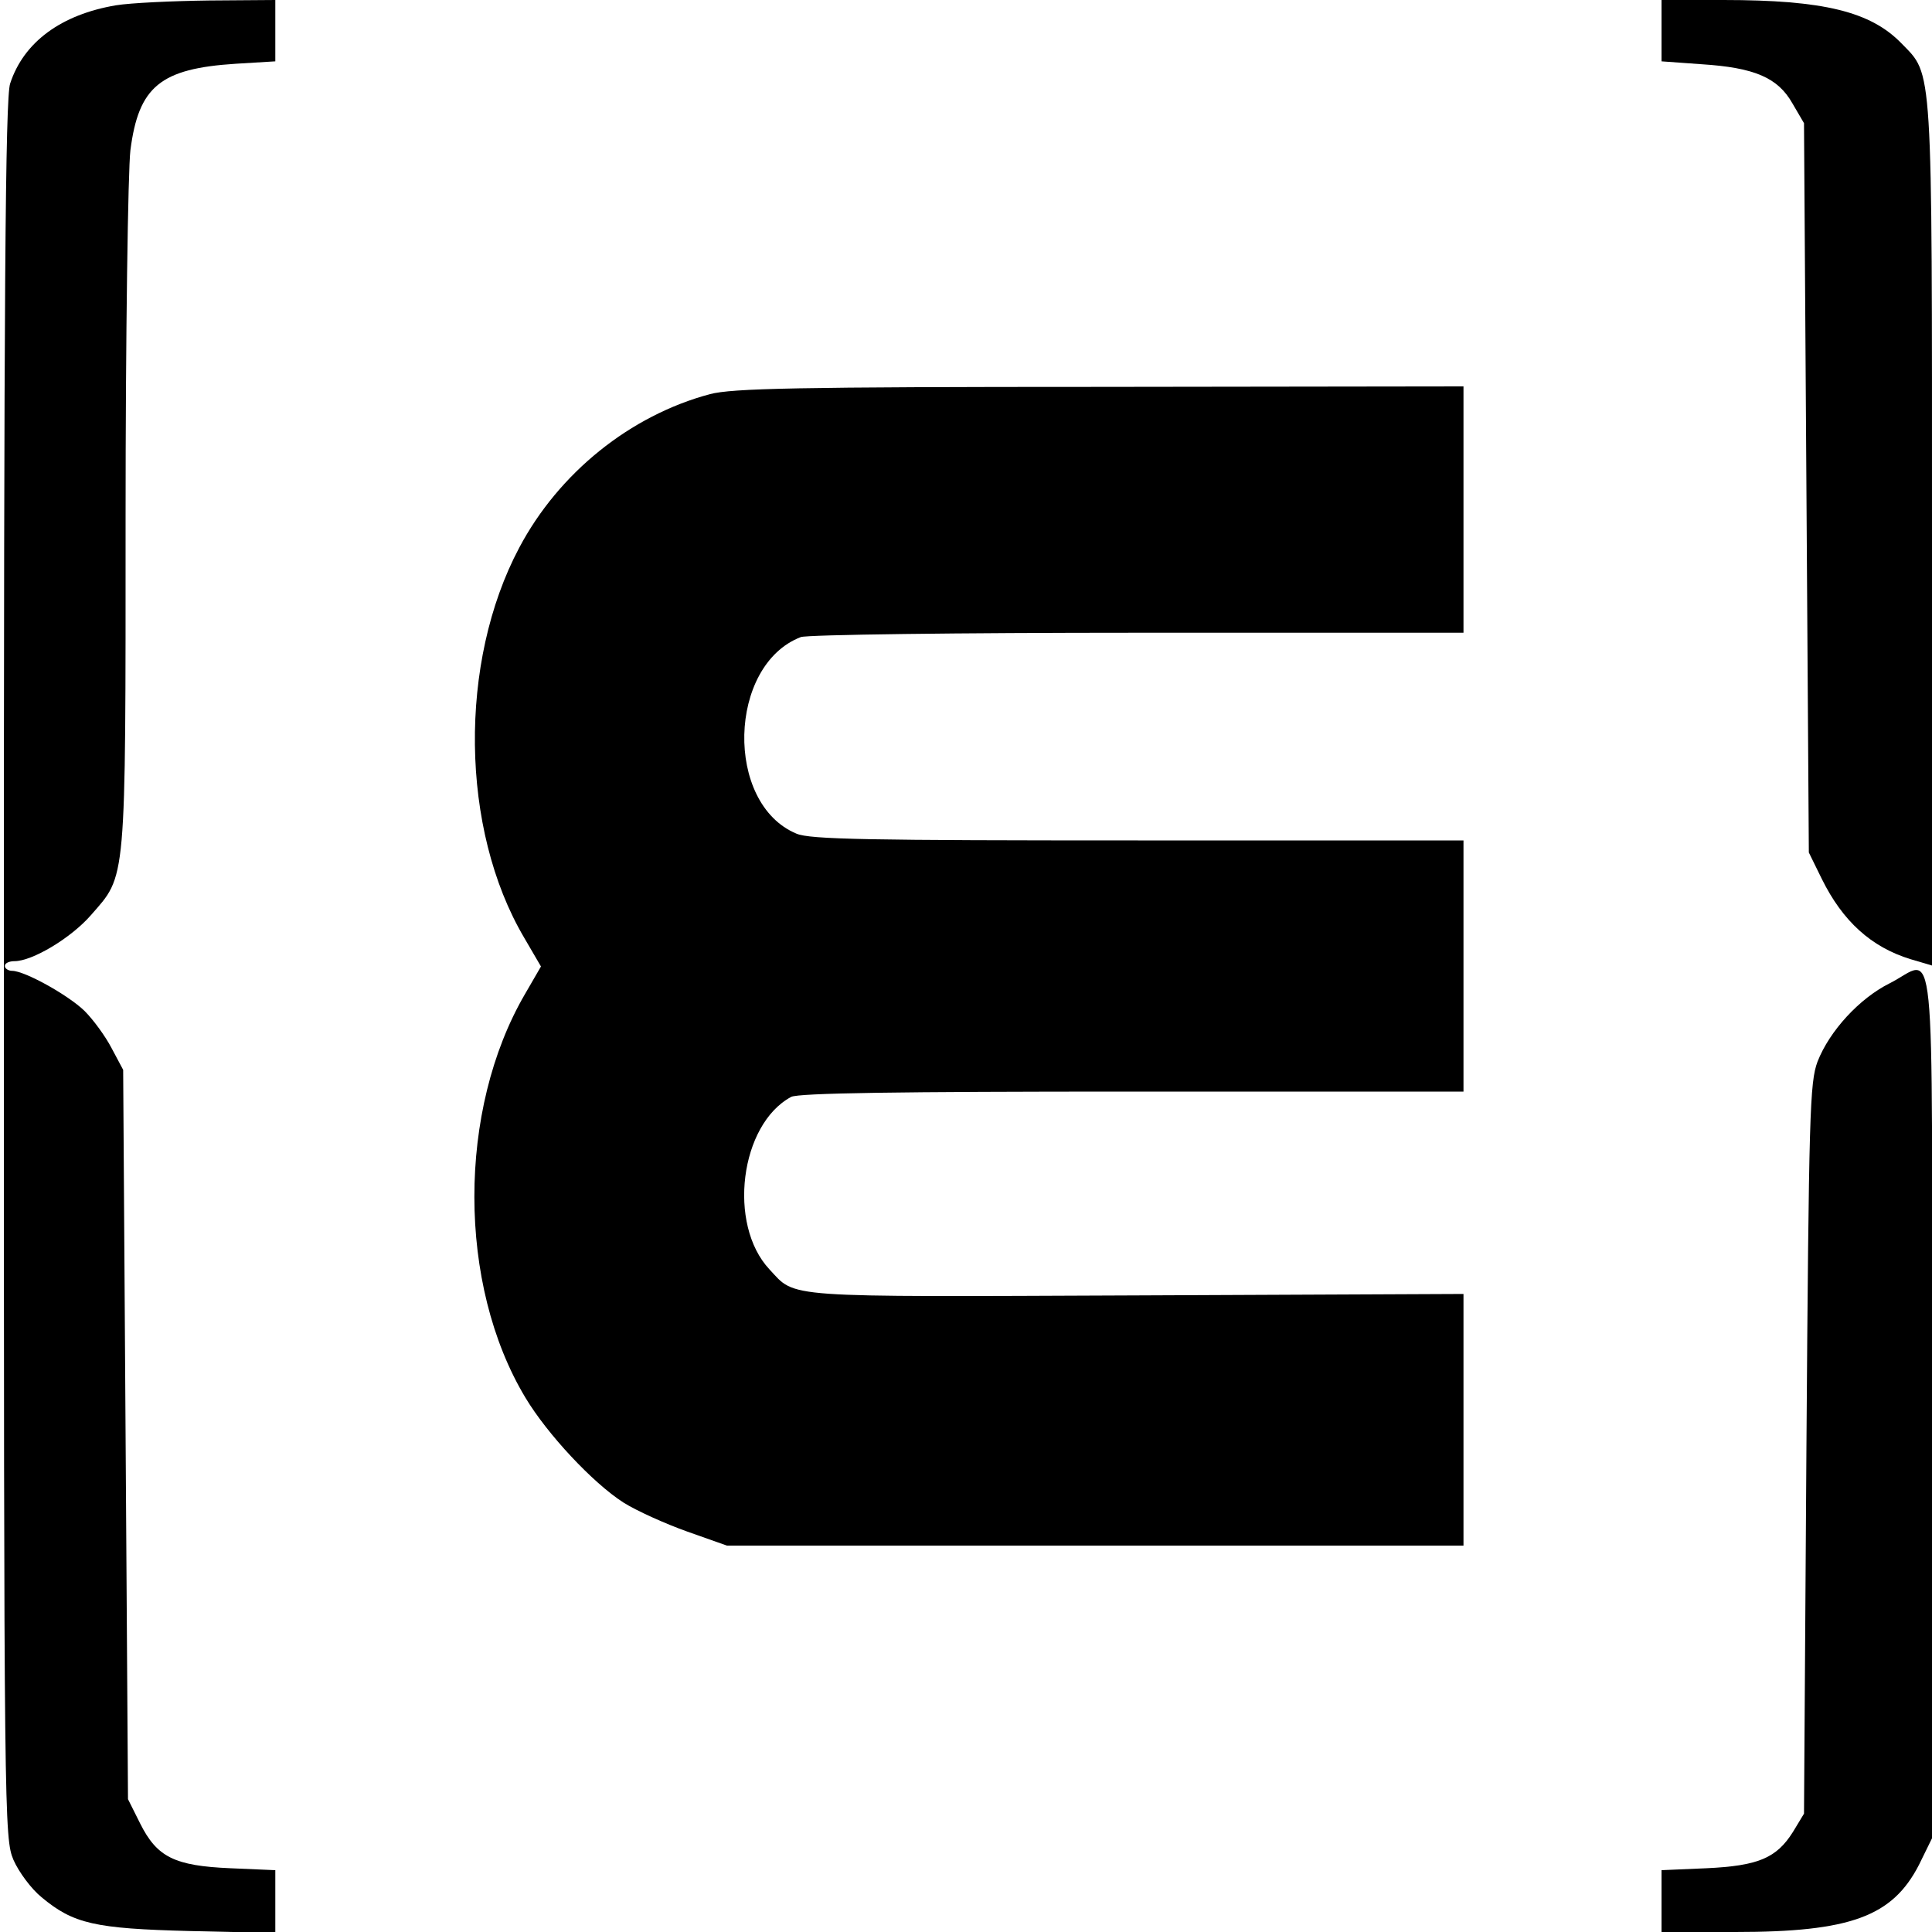 <?xml version="1.0" standalone="no"?>
<!DOCTYPE svg PUBLIC "-//W3C//DTD SVG 20010904//EN"
 "http://www.w3.org/TR/2001/REC-SVG-20010904/DTD/svg10.dtd">
<svg version="1.0" xmlns="http://www.w3.org/2000/svg"
 width="400pt" height="400pt" viewBox="0 0 400 400"
 preserveAspectRatio="xMidYMid meet">

<g transform="translate(0,400) scale(0.1,-0.1)"
fill="#000000" stroke="none">
<path d="M240 3989 c-113 -19 -191 -76 -219 -162 -10 -29 -13 -436 -13 -1835
0 -1767 1 -1798 20 -1843 11 -25 37 -60 58 -77 66 -55 110 -65 307 -70 l177
-4 0 65 0 65 -93 4 c-116 5 -152 23 -187 93 l-25 50 -5 755 -5 755 -24 45
c-13 25 -38 59 -56 77 -34 33 -124 83 -150 83 -8 0 -15 5 -15 10 0 6 9 10 20
10 37 0 117 48 158 95 74 85 72 56 72 824 0 377 5 719 10 760 17 132 62 169
218 179 l82 5 0 63 0 64 -137 -1 c-76 -1 -163 -5 -193 -10z"/>
<path d="M3440 3936 l0 -63 83 -6 c110 -7 158 -28 188 -81 l24 -41 5 -755 5
-755 27 -55 c43 -87 102 -141 184 -166 l44 -13 0 893 c0 985 2 949 -63 1016
-64 66 -161 90 -369 90 l-128 0 0 -64z"/>
<path d="M1470 3184 c-165 -44 -313 -163 -395 -318 -126 -237 -122 -583 10
-807 l35 -60 -33 -57 c-140 -240 -140 -602 1 -836 45 -75 139 -176 203 -217
27 -17 87 -44 132 -60 l82 -29 763 0 762 0 0 260 0 261 -677 -3 c-741 -3 -704
-6 -760 54 -87 93 -61 300 45 357 15 8 222 11 706 11 l686 0 0 260 0 260 -674
0 c-558 0 -679 2 -707 14 -149 62 -142 349 9 407 13 5 327 9 698 9 l674 0 0
255 0 255 -752 -1 c-631 0 -762 -3 -808 -15z"/>
<path d="M3912 1964 c-62 -31 -124 -98 -149 -162 -16 -43 -18 -104 -23 -802
l-5 -755 -23 -38 c-34 -54 -72 -70 -179 -75 l-93 -4 0 -64 0 -64 153 0 c238 0
325 32 380 139 l27 55 0 898 c0 1019 10 921 -88 872z"/>
</g>
</svg>
